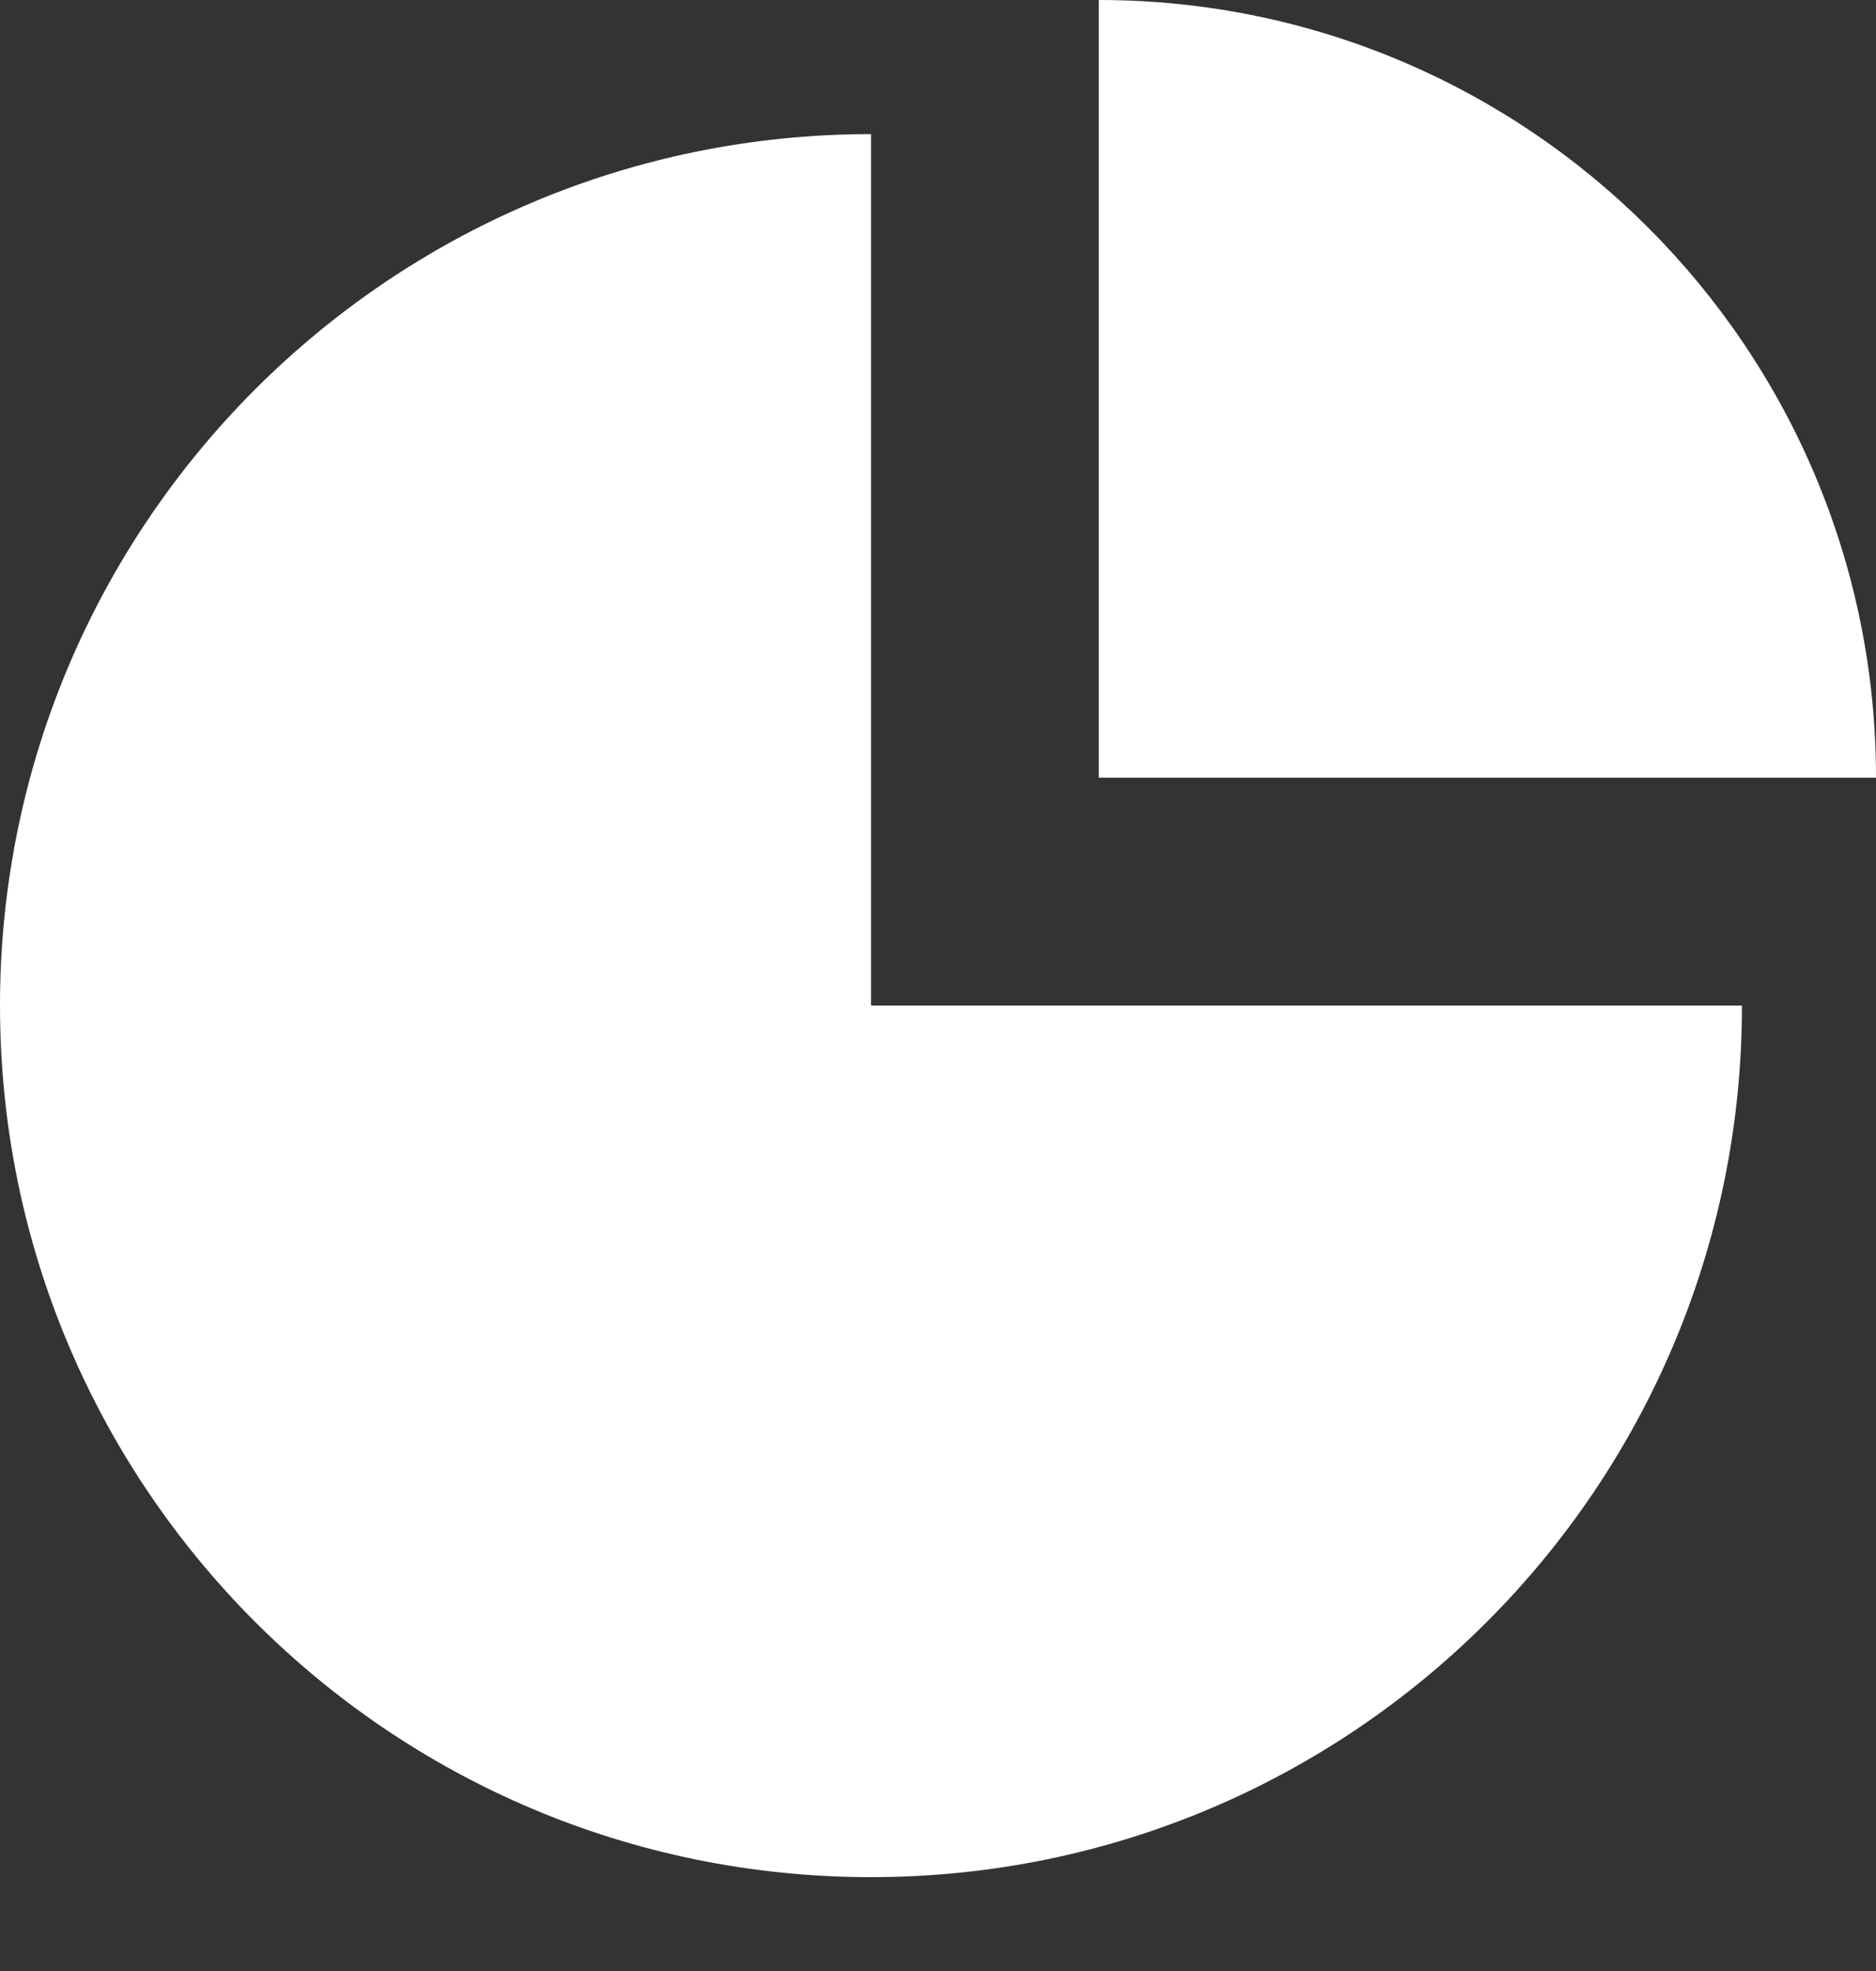 <?xml version="1.0" encoding="UTF-8"?>
<svg width="20px" height="21px" viewBox="0 0 20 21" version="1.1" xmlns="http://www.w3.org/2000/svg" xmlns:xlink="http://www.w3.org/1999/xlink">
    <rect x="0" y="0" width="20" height="21" fill="#333333" stroke="none"/>
    <g id="1.0" stroke="none" stroke-width="1" fill="none" fill-rule="evenodd">
        <g id="实时监测-统计分析" transform="translate(-17, -456)" fill="#FFFFFF" fill-rule="nonzero">
            <g id="编组-31" transform="translate(0, 440)">
                <g id="编组-24">
                    <g id="监测备份-2" transform="translate(17, 16)">
                        <path d="M9.286,1.429 L9.286,10.714 L18.571,10.714 C18.571,15.843 14.414,20 9.286,20 C4.157,20 0,15.843 0,10.714 C0,5.586 4.157,1.429 9.286,1.429 L9.286,1.429 Z M11.714,1.82840409e-11 C16.29,1.82840409e-11 20,3.71 20,8.286 L20,8.286 L11.714,8.286 Z" id="形状结合"></path>
                    </g>
                </g>
            </g>
        </g>
    </g>
</svg>